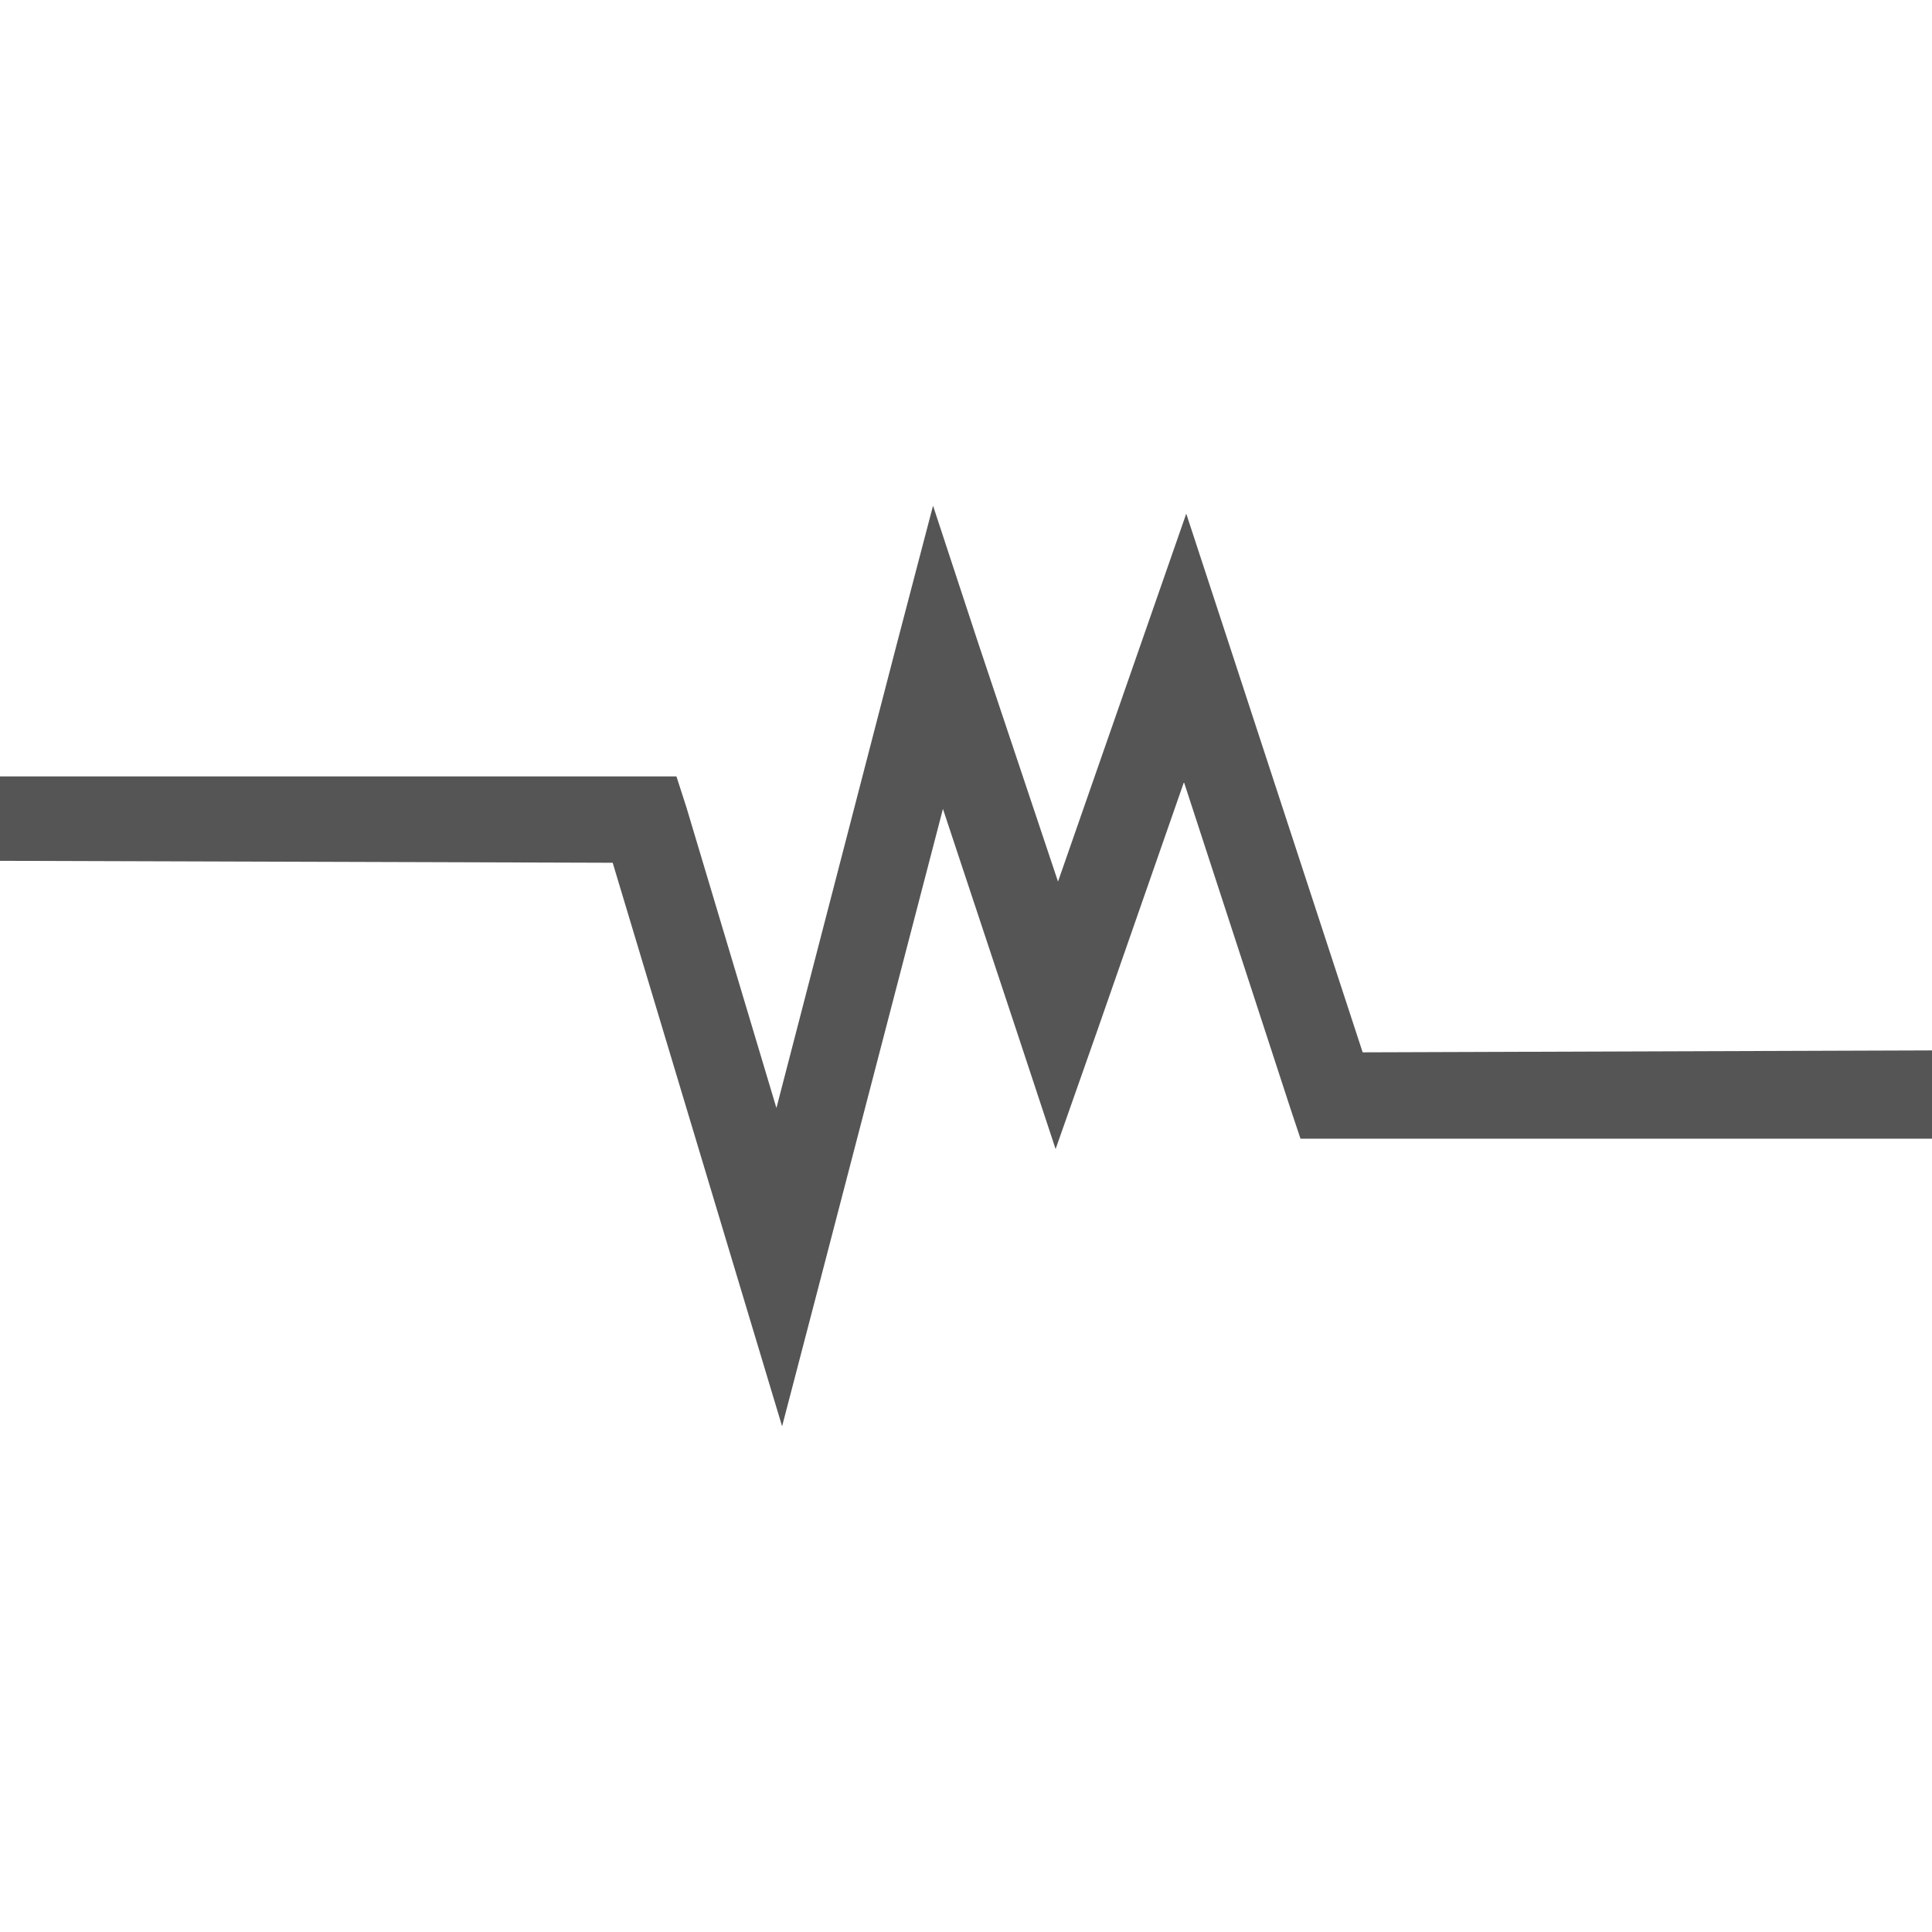 
<svg xmlns="http://www.w3.org/2000/svg" xmlns:xlink="http://www.w3.org/1999/xlink" width="16px" height="16px" viewBox="0 0 16 16" version="1.1">
<g id="surface1">
<path style=" stroke:none;fill-rule:nonzero;fill:#555555;fill-opacity:1;" d="M 7.727 4.188 L 7.422 5.352 L 6.43 9.176 L 5.684 6.684 L 5.602 6.43 L 0 6.43 L 0 7.129 L 5.074 7.145 L 6.113 10.602 L 6.477 11.812 L 6.797 10.586 L 7.809 6.699 L 8.414 8.523 L 8.742 9.516 L 9.09 8.527 L 9.805 6.477 L 10.688 9.184 L 10.77 9.43 L 16 9.43 L 16 8.699 L 11.285 8.715 L 10.152 5.254 L 9.824 4.254 L 9.477 5.25 L 8.762 7.301 L 8.102 5.328 Z M 7.727 4.188 "/>
</g>
</svg>

